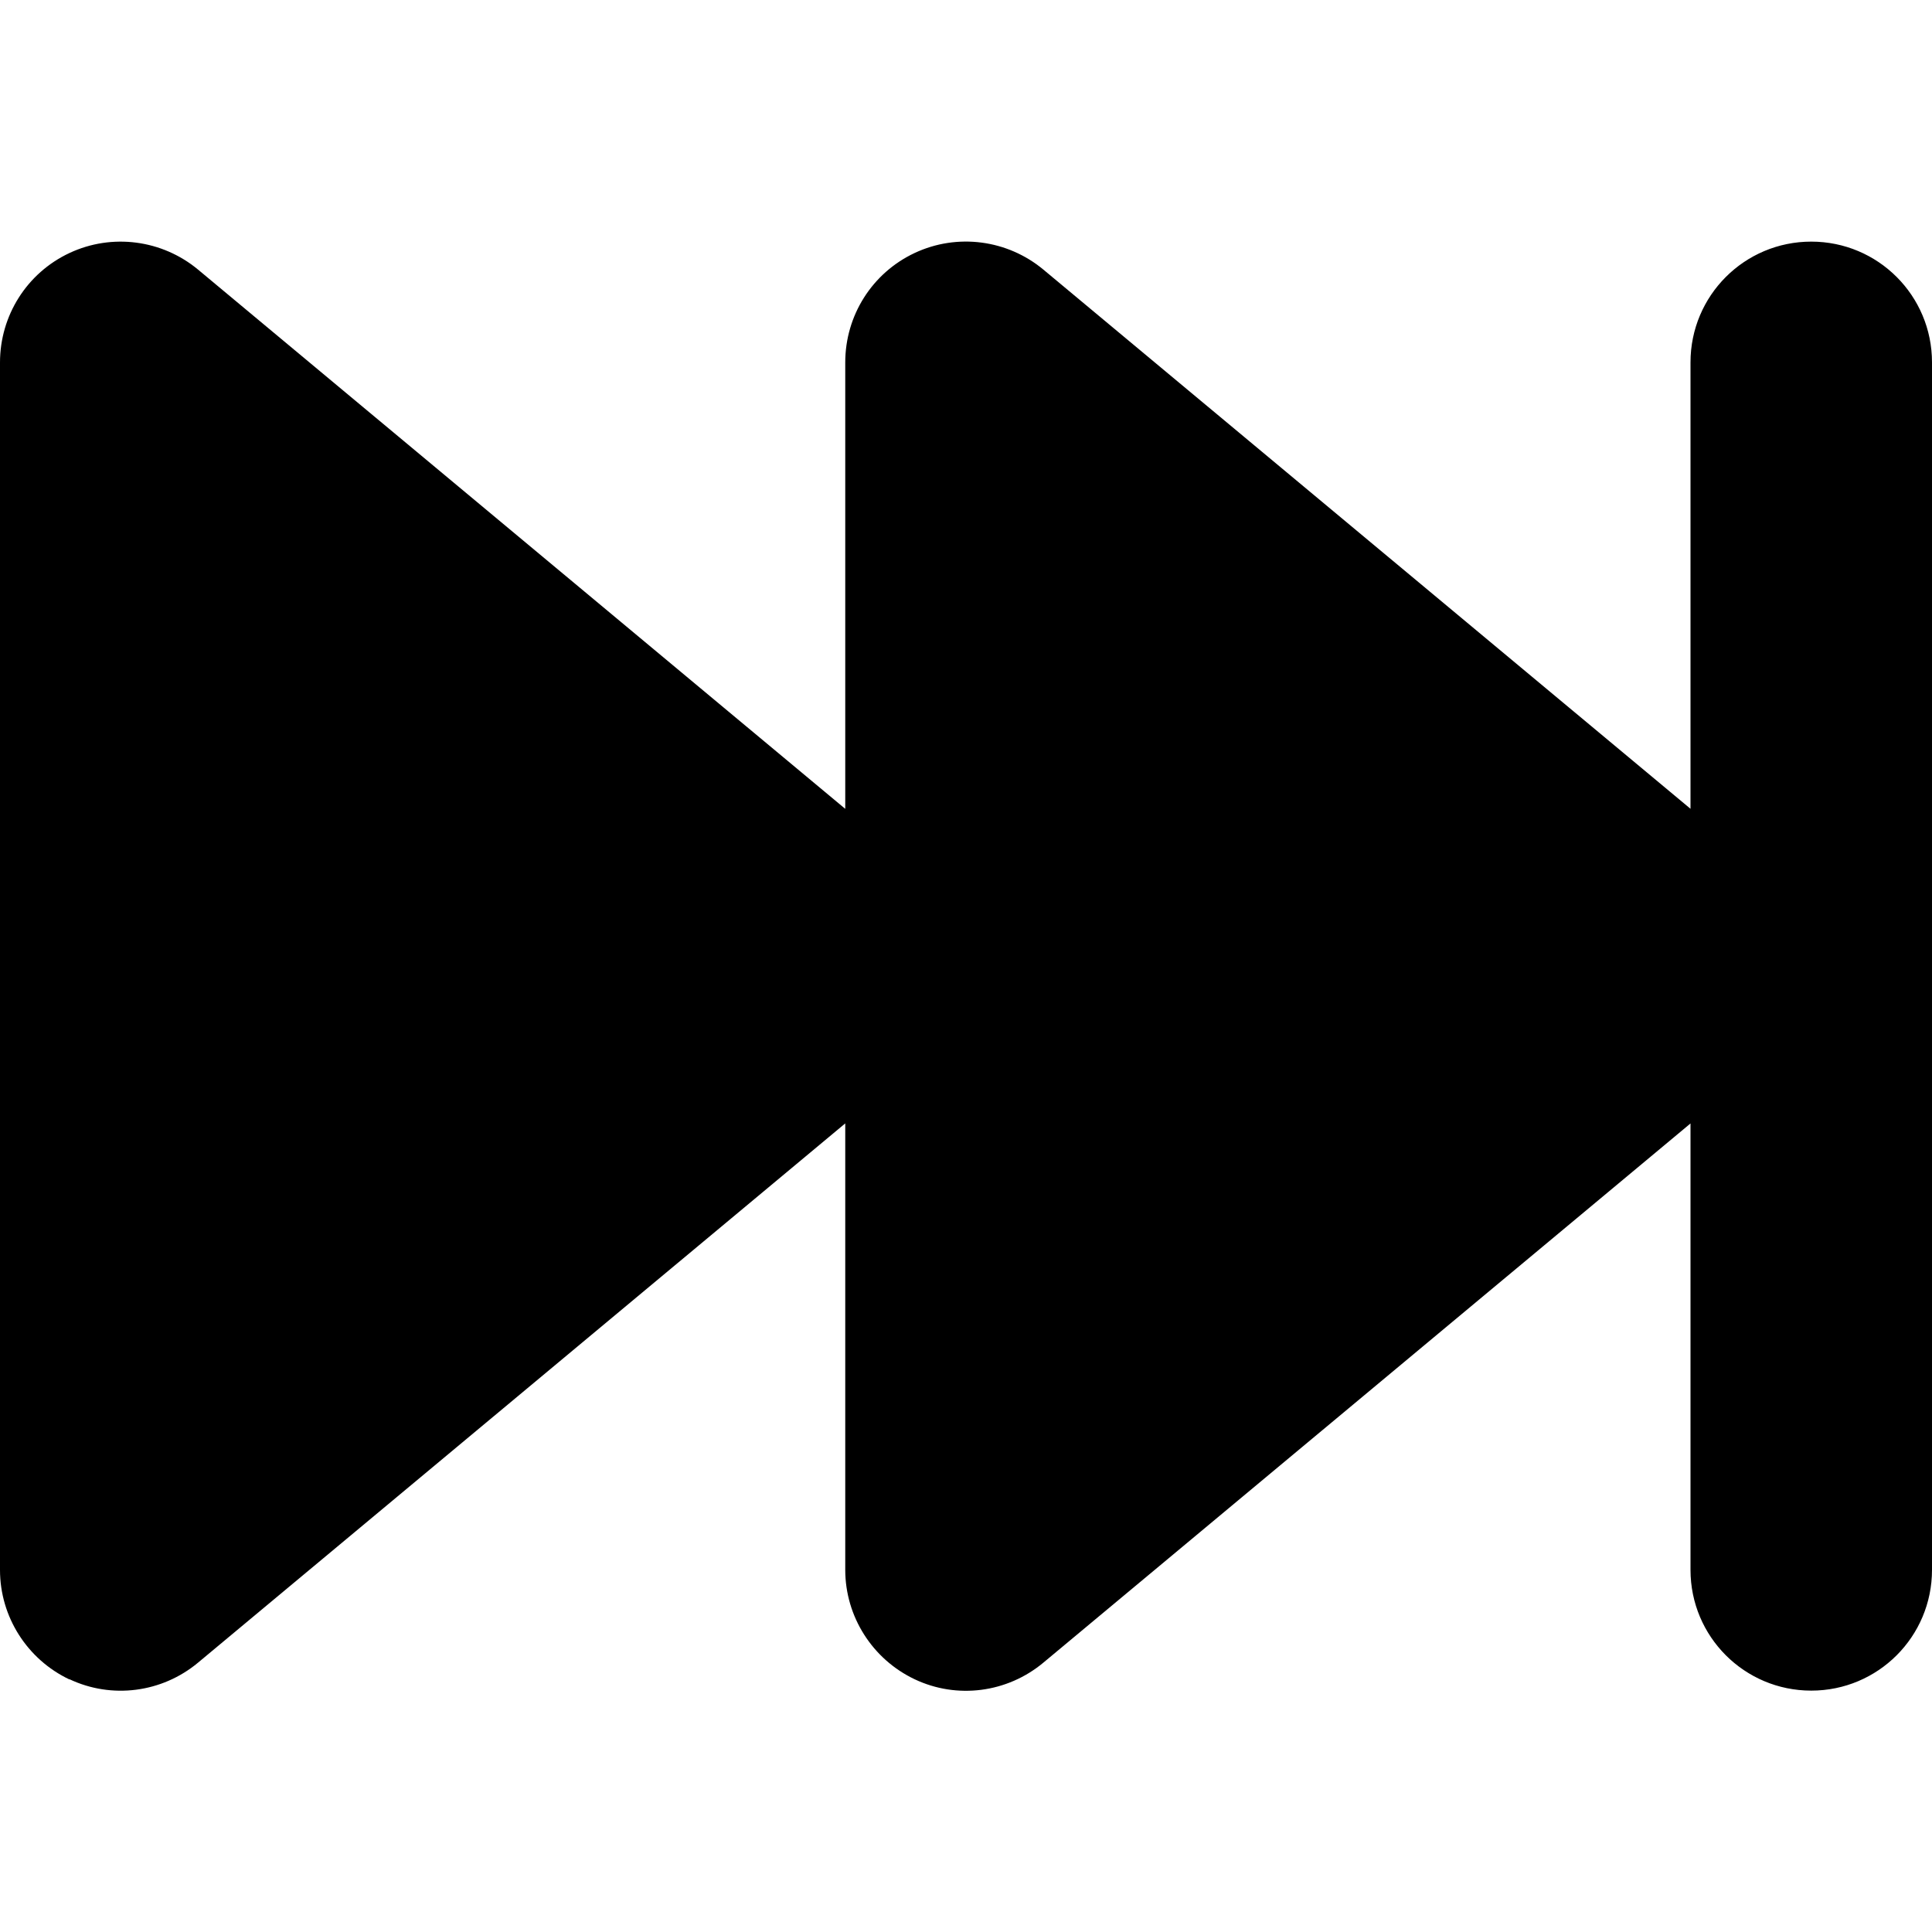 <svg version="1.1" xmlns="http://www.w3.org/2000/svg" width="32" height="32" viewBox="0 0 32 32">
<path fill="currentColor" d="M1.15 27.813c0.7 0.331 1.531 0.225 2.131-0.275l10.719-8.931v7.394c0 0.775 0.45 1.481 1.15 1.813s1.531 0.225 2.131-0.275l10.719-8.931v7.394c0 1.106 0.894 2 2 2s2-0.894 2-2v-20c0-1.106-0.894-2-2-2s-2 0.894-2 2v7.394l-10.719-8.931c-0.594-0.494-1.425-0.606-2.131-0.275s-1.15 1.037-1.15 1.813v7.394l-10.719-8.931c-0.594-0.494-1.425-0.606-2.131-0.275s-1.15 1.037-1.15 1.813v20c0 0.775 0.45 1.481 1.15 1.813z"/>
</svg>